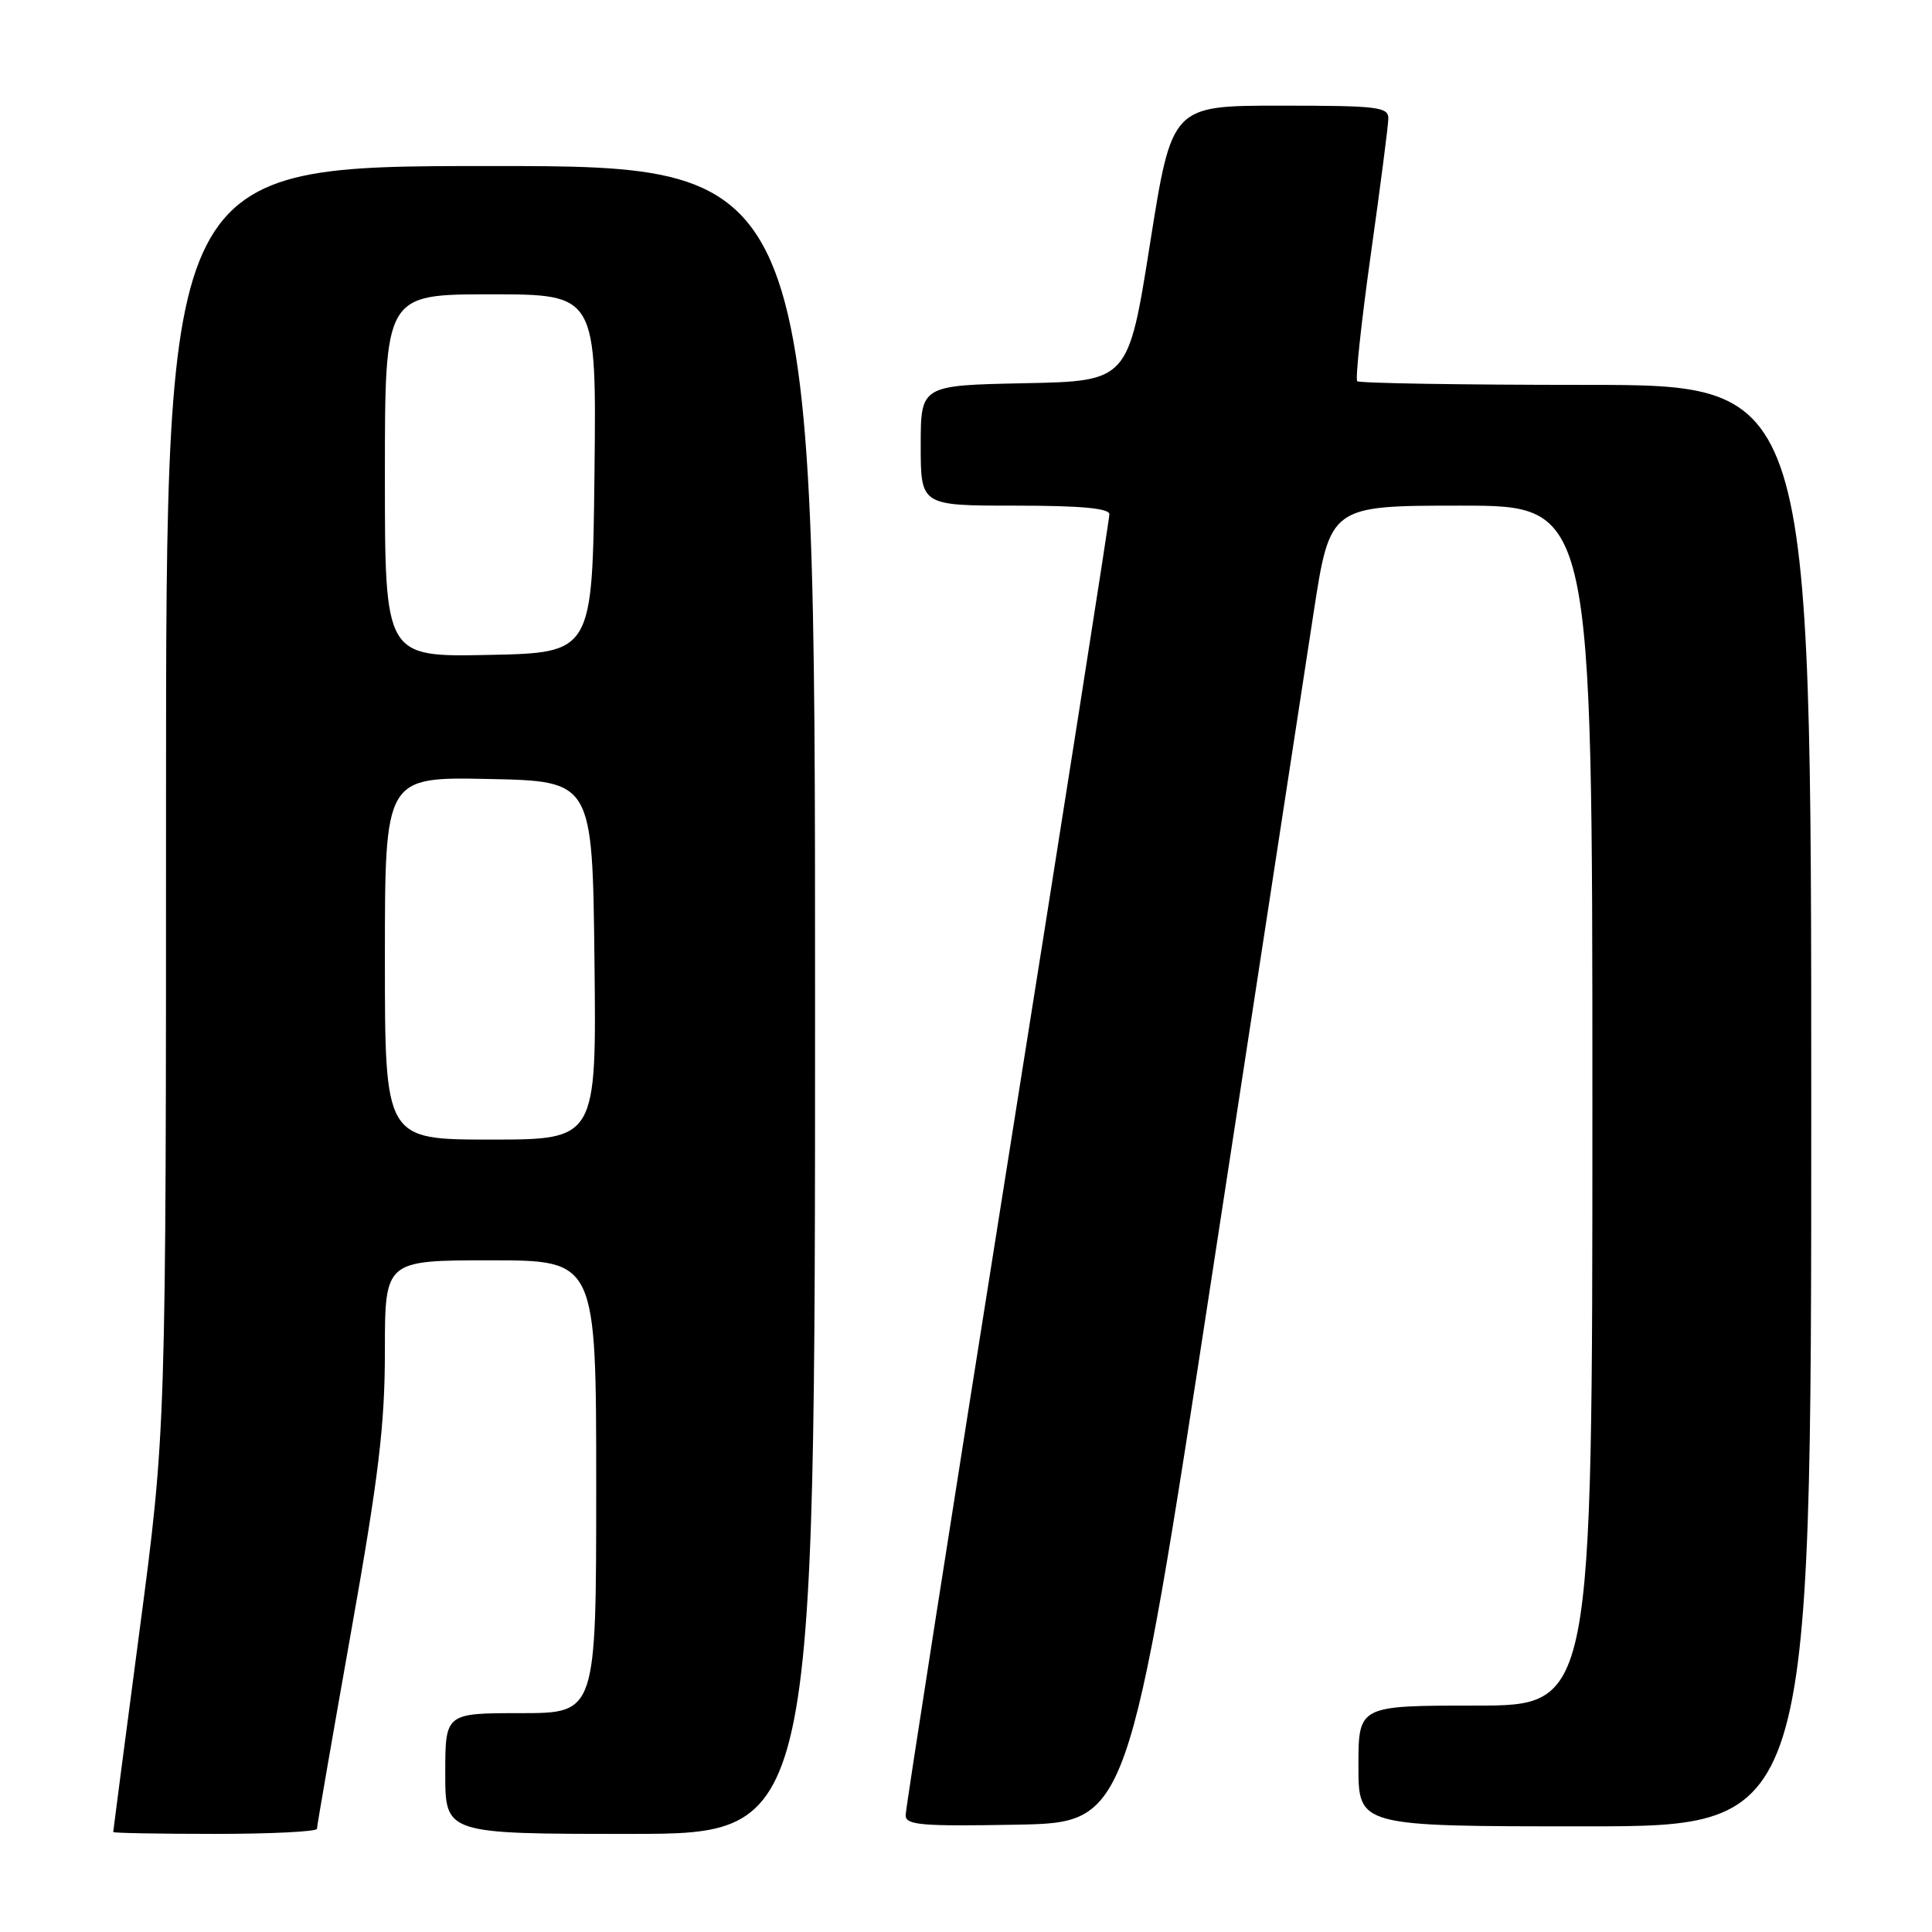 <?xml version="1.0" encoding="UTF-8" standalone="no"?>
<!DOCTYPE svg PUBLIC "-//W3C//DTD SVG 1.1//EN" "http://www.w3.org/Graphics/SVG/1.1/DTD/svg11.dtd" >
<svg xmlns="http://www.w3.org/2000/svg" xmlns:xlink="http://www.w3.org/1999/xlink" version="1.1" viewBox="0 0 256 256">
 <g >
 <path fill="currentColor"
d=" M 42.00 242.32 C 42.00 241.95 44.03 230.26 46.50 216.34 C 50.18 195.64 51.00 188.83 51.00 179.01 C 51.00 167.00 51.00 167.00 65.00 167.00 C 79.00 167.00 79.00 167.00 79.00 197.00 C 79.00 227.00 79.00 227.00 69.00 227.00 C 59.00 227.00 59.00 227.00 59.00 235.00 C 59.00 243.00 59.00 243.00 83.50 243.00 C 108.00 243.00 108.00 243.00 108.00 132.50 C 108.00 22.00 108.00 22.00 65.00 22.00 C 22.00 22.00 22.00 22.00 22.00 105.75 C 22.00 189.50 22.00 189.50 18.50 216.00 C 16.58 230.57 15.00 242.61 15.00 242.75 C 15.00 242.89 21.07 243.00 28.50 243.00 C 35.92 243.00 42.00 242.70 42.00 242.32 Z  M 160.67 168.50 C 166.83 128.35 172.85 89.09 174.05 81.25 C 176.24 67.00 176.24 67.00 193.62 67.00 C 211.00 67.00 211.00 67.00 211.00 146.50 C 211.00 226.00 211.00 226.00 195.50 226.00 C 180.00 226.00 180.00 226.00 180.00 234.00 C 180.00 242.00 180.00 242.00 210.00 242.00 C 240.00 242.00 240.00 242.00 240.00 146.50 C 240.00 51.00 240.00 51.00 210.17 51.00 C 193.76 51.00 180.11 50.78 179.84 50.51 C 179.57 50.24 180.38 42.70 181.63 33.76 C 182.89 24.82 183.94 16.71 183.96 15.75 C 184.00 14.16 182.66 14.00 169.64 14.00 C 155.28 14.00 155.28 14.00 152.39 32.25 C 149.50 50.50 149.50 50.50 135.75 50.78 C 122.00 51.06 122.00 51.06 122.00 59.03 C 122.00 67.00 122.00 67.00 134.50 67.00 C 143.21 67.00 147.00 67.35 147.00 68.14 C 147.00 68.77 140.93 107.47 133.50 154.15 C 126.08 200.82 120.00 239.69 120.00 240.53 C 120.00 241.84 122.09 242.01 134.74 241.78 C 149.48 241.50 149.48 241.50 160.67 168.50 Z  M 51.00 126.97 C 51.00 102.94 51.00 102.94 64.75 103.22 C 78.50 103.50 78.50 103.50 78.77 127.25 C 79.04 151.00 79.04 151.00 65.02 151.00 C 51.00 151.00 51.00 151.00 51.00 126.97 Z  M 51.00 63.03 C 51.00 39.00 51.00 39.00 65.02 39.00 C 79.04 39.00 79.04 39.00 78.77 62.75 C 78.50 86.50 78.50 86.50 64.75 86.78 C 51.00 87.06 51.00 87.06 51.00 63.03 Z "/>
</g>
</svg>